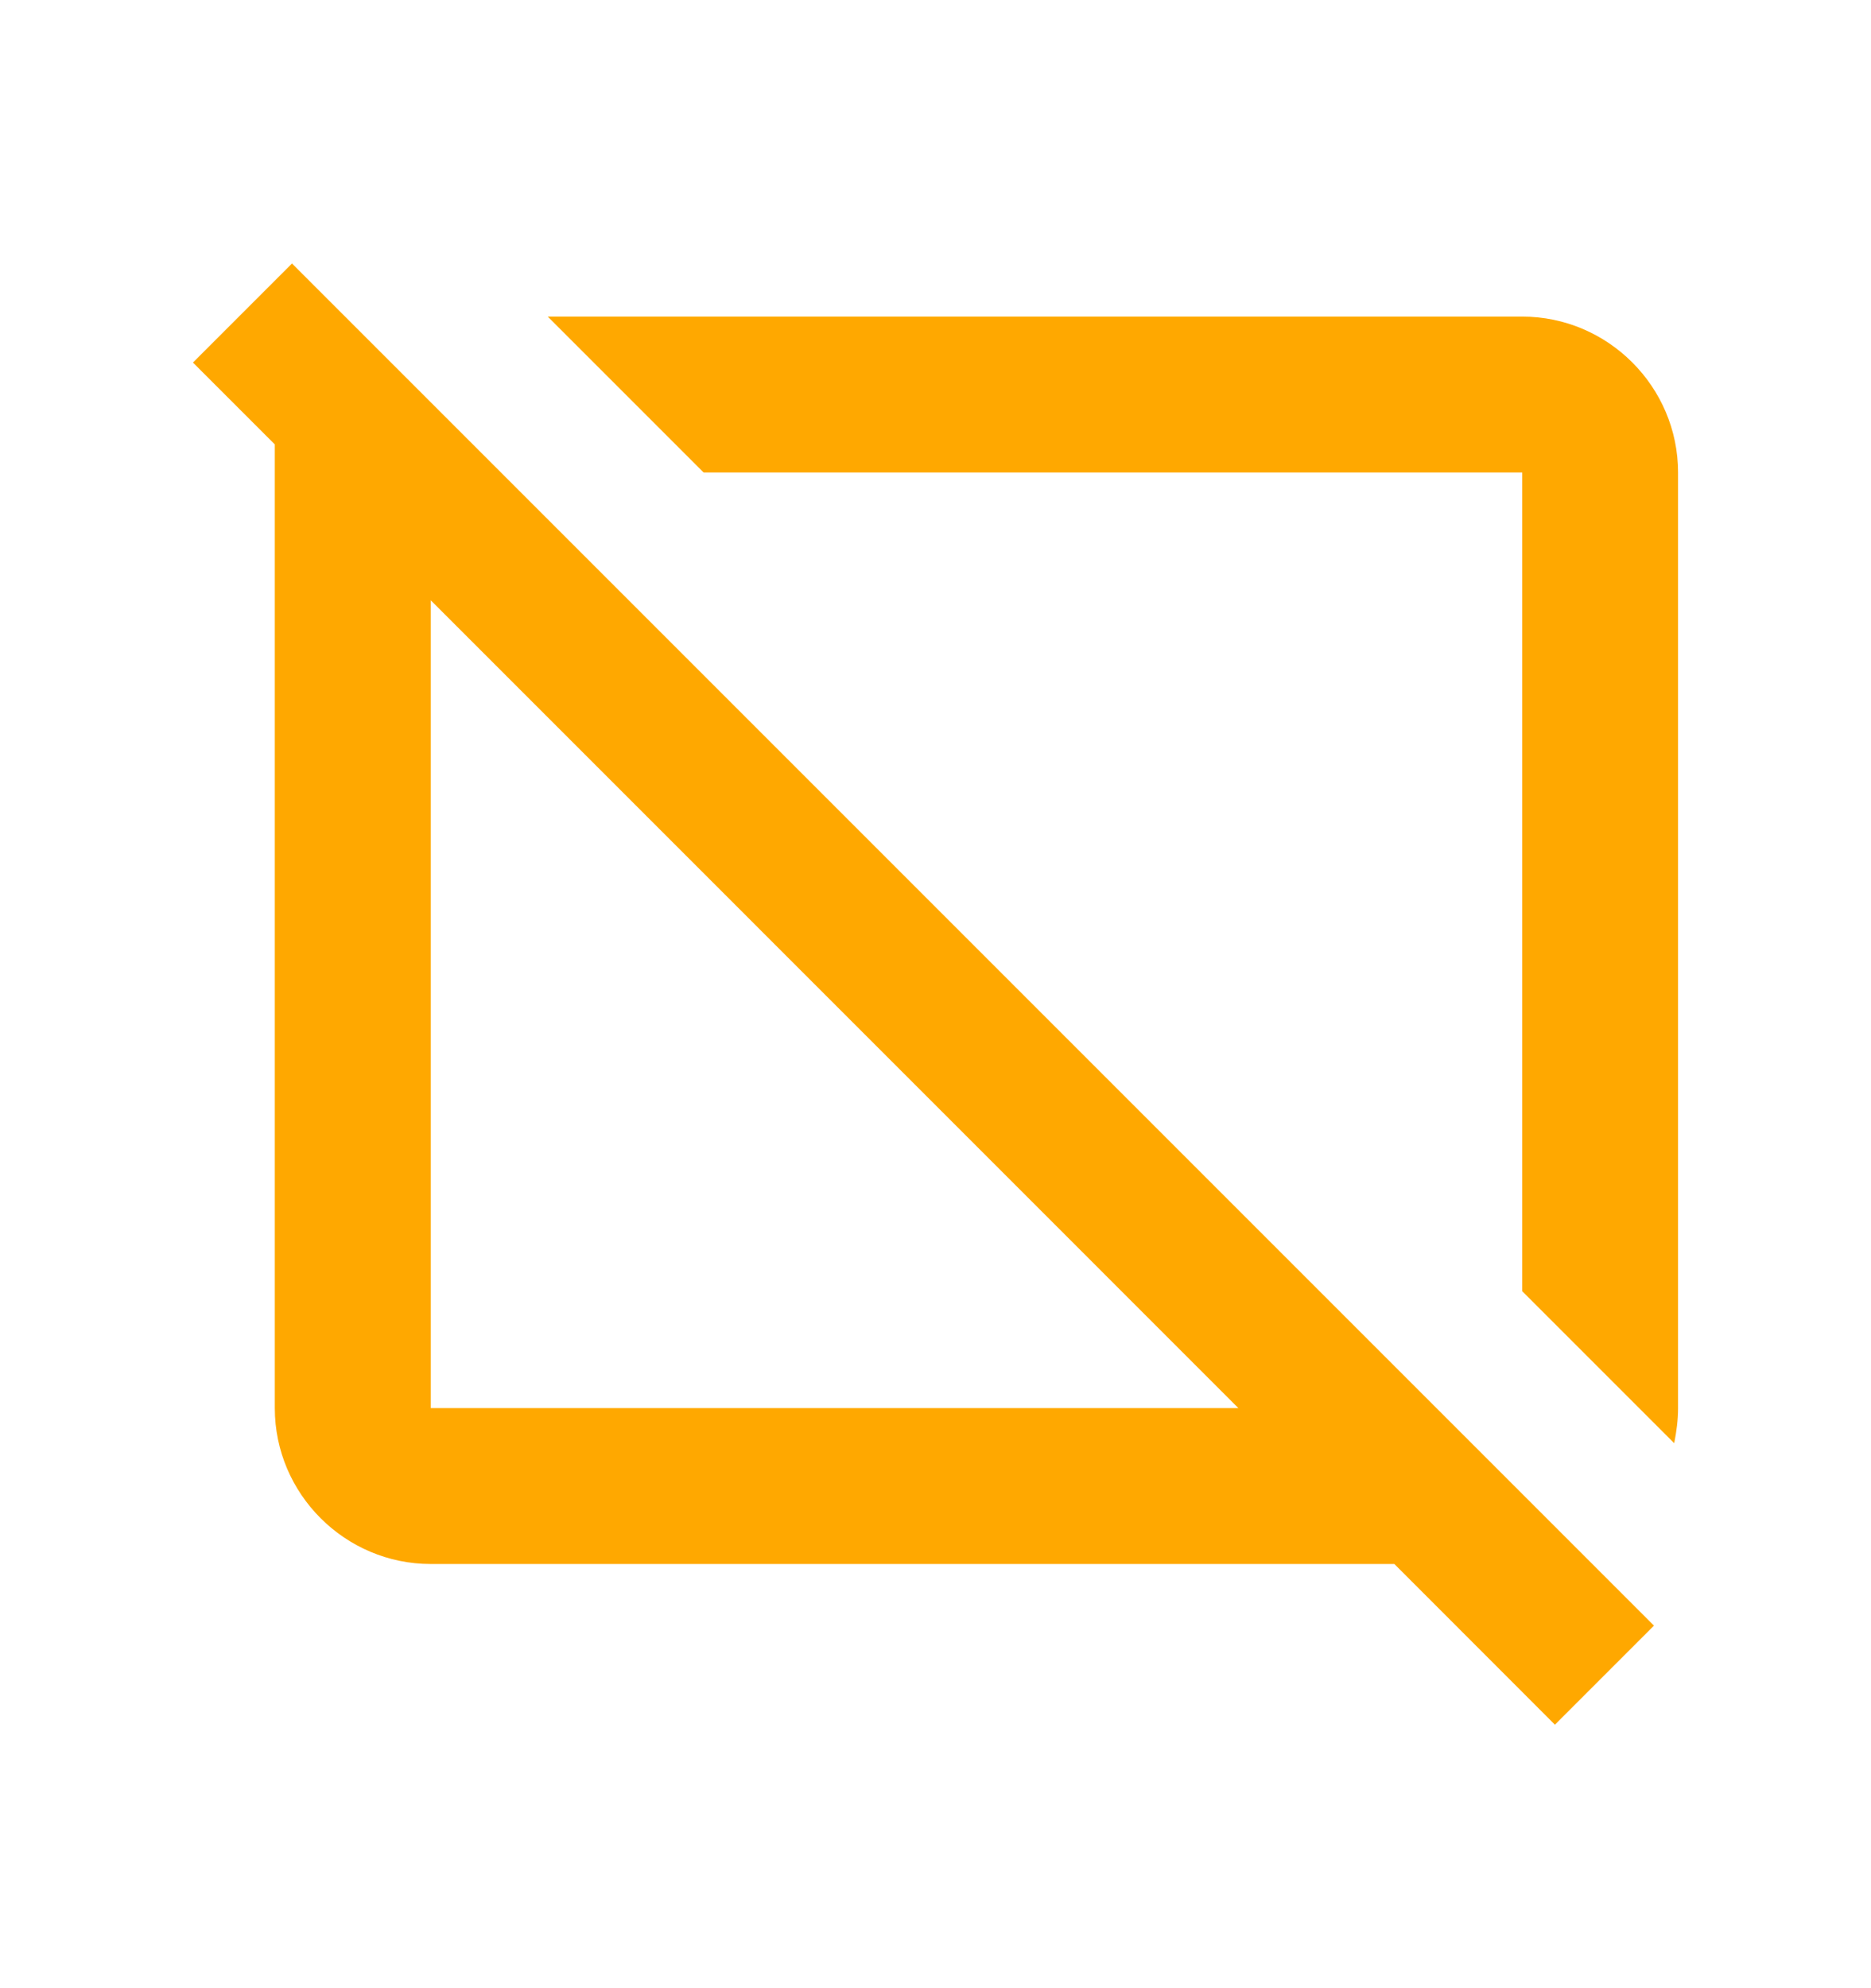 <svg width="16" height="17" viewBox="0 0 16 17" fill="none" xmlns="http://www.w3.org/2000/svg">
<path d="M13.017 4.04V11.04L14.317 12.34C14.337 12.24 14.35 12.14 14.35 12.04V4.04C14.35 3.307 13.75 2.707 13.017 2.707H4.684L6.017 4.04H13.017Z" fill="#FFA800"/>
<path d="M2.497 2.253L1.65 3.1L2.35 3.8V12.04C2.35 12.773 2.95 13.373 3.684 13.373H11.924L13.297 14.747L14.144 13.9L2.497 2.253ZM3.684 12.04V5.133L10.59 12.04H3.684Z" fill="#FFA800"/>
</svg>
